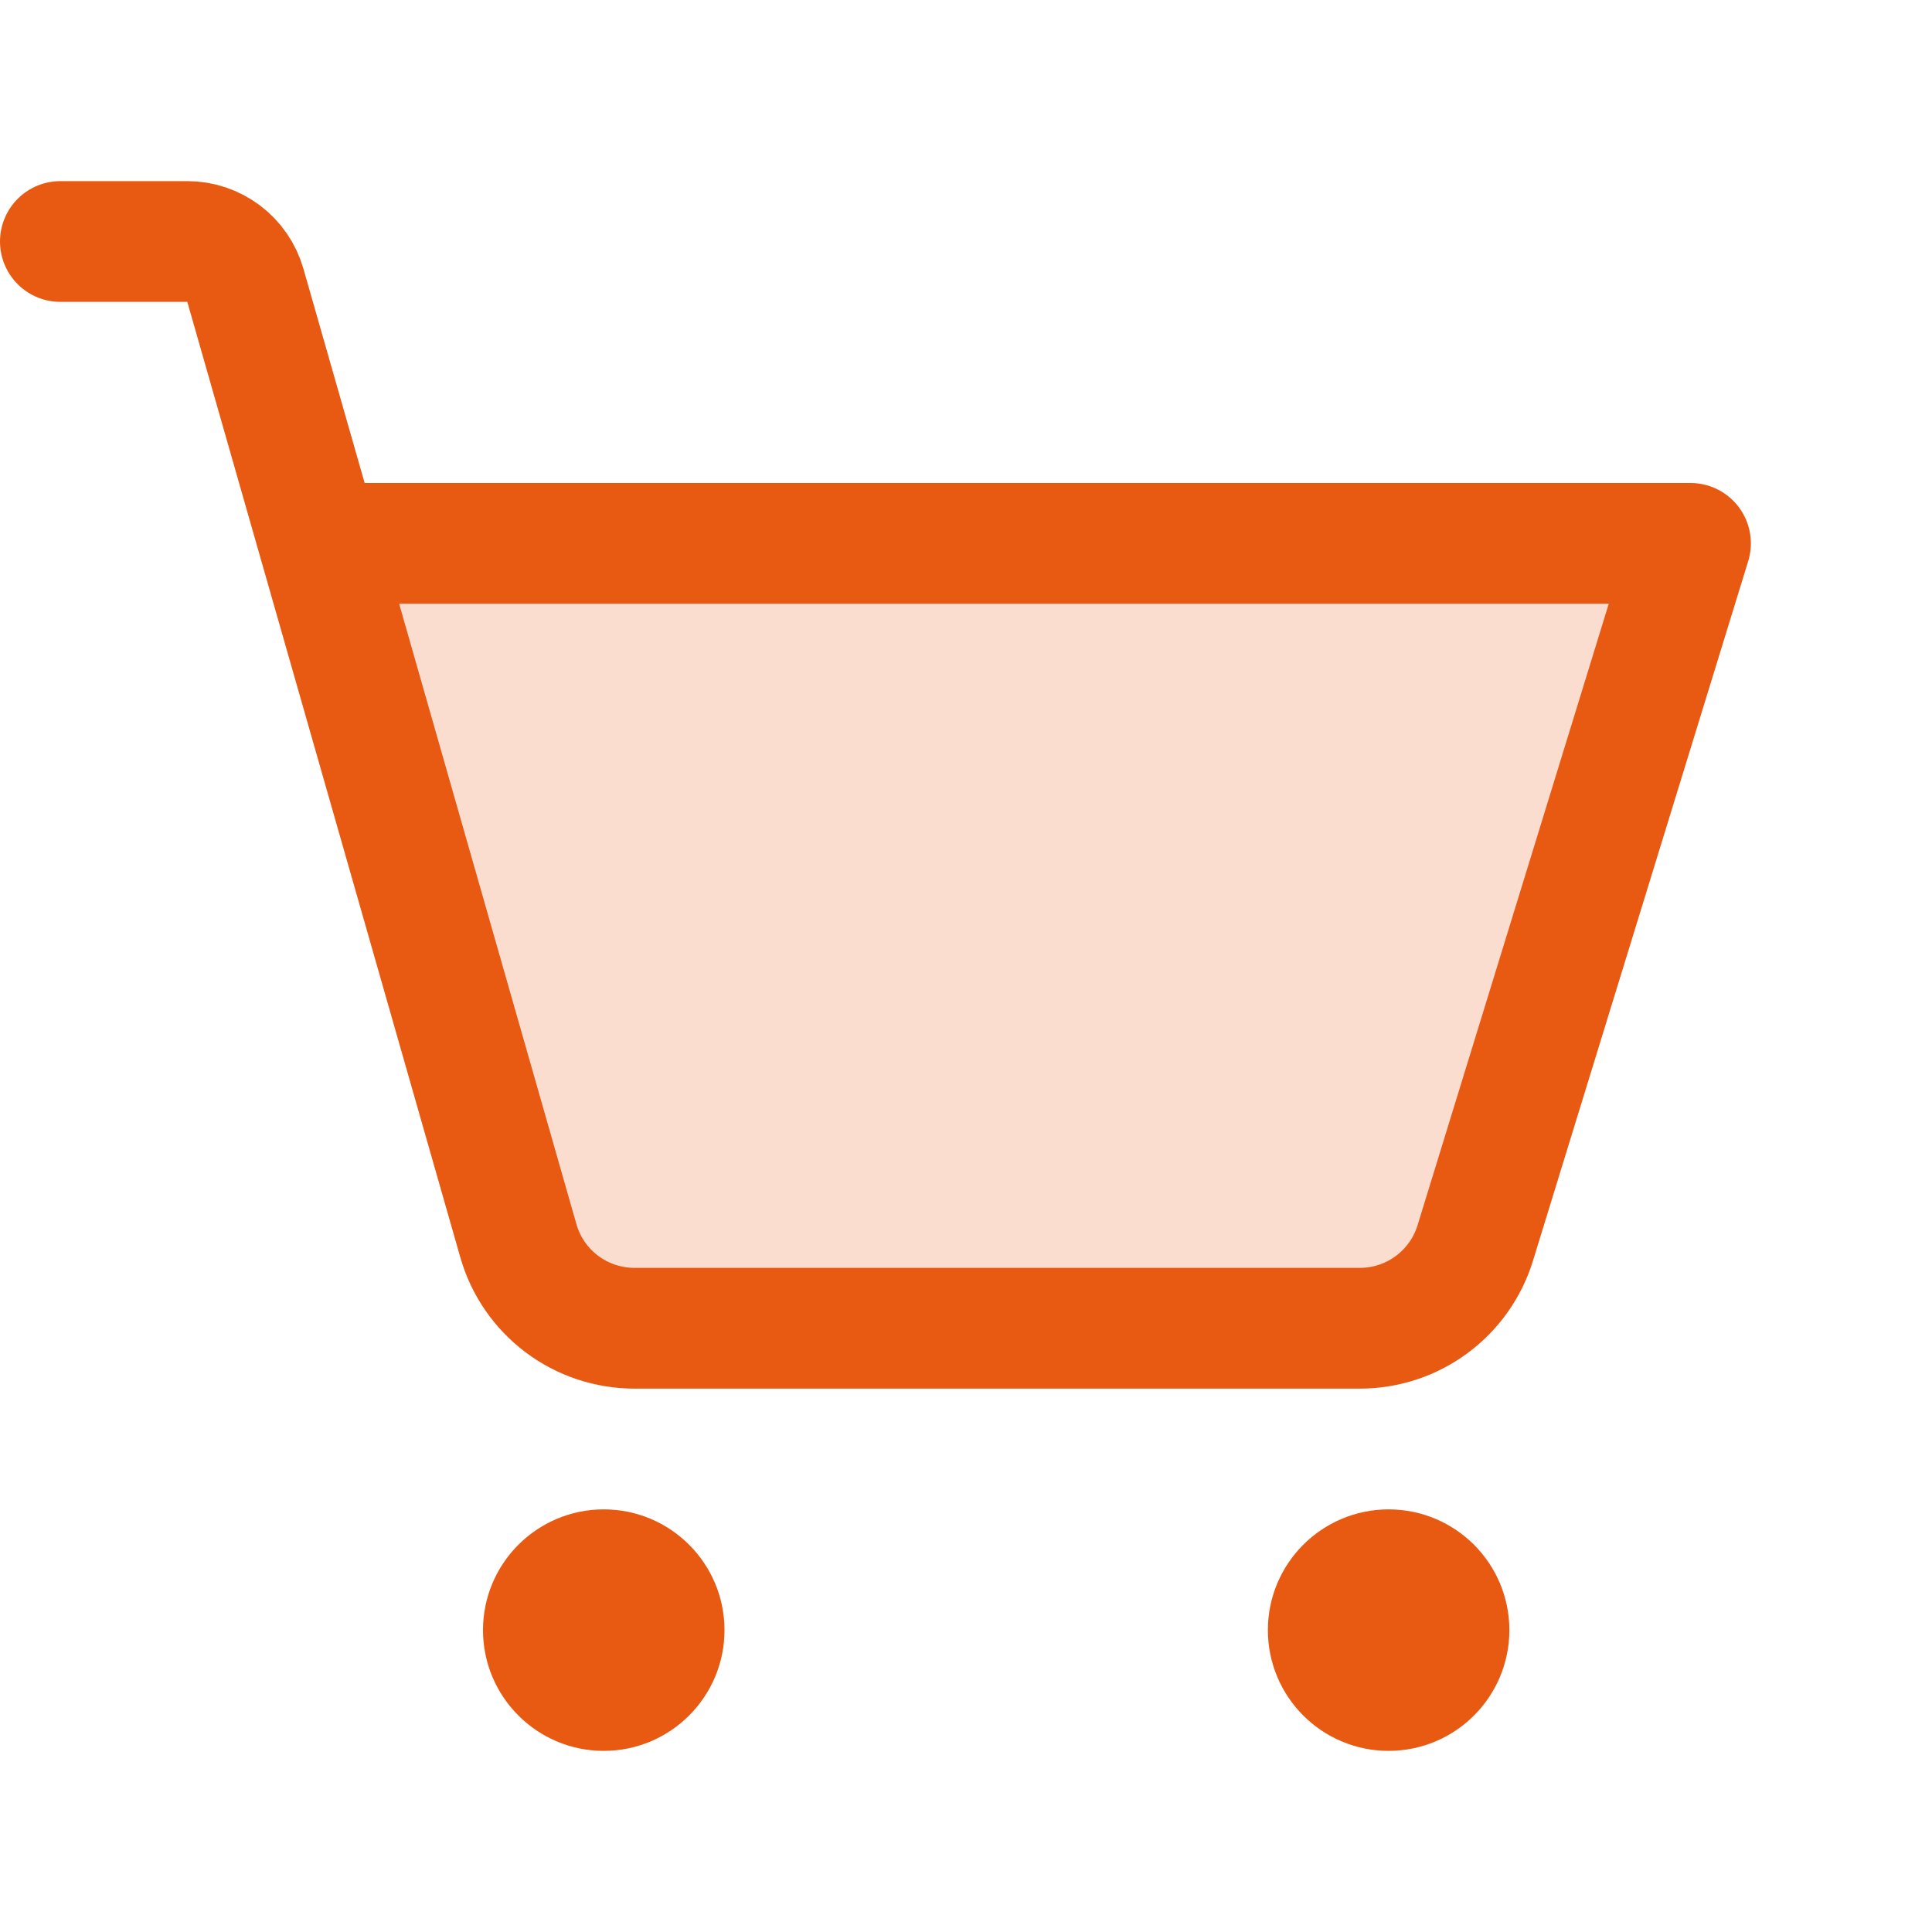<svg width="24" height="24" viewBox="0 0 24 24" fill="none" xmlns="http://www.w3.org/2000/svg">
    <g clip-path="url(#clip0_4065_16565)">
        <path opacity="0.2" d="M3.965 6.75H21L18.326 15.442C18.232 15.748 18.042 16.017 17.784 16.207C17.525 16.398 17.213 16.5 16.892 16.5H7.882C7.556 16.5 7.239 16.394 6.978 16.198C6.718 16.002 6.529 15.726 6.439 15.412L3.965 6.75Z" fill="#E85912"/>
        <path d="M7.5 21.75C8.328 21.75 9 21.078 9 20.25C9 19.422 8.328 18.75 7.5 18.75C6.672 18.75 6 19.422 6 20.25C6 21.078 6.672 21.75 7.5 21.75Z" fill="#E85912"/>
        <path d="M18 20.25C18 20.664 17.664 21 17.25 21C16.836 21 16.5 20.664 16.5 20.25C16.5 19.836 16.836 19.5 17.25 19.5C17.664 19.5 18 19.836 18 20.25Z" fill="#E85912" stroke="#E85912" stroke-width="1.5"/>
        <path d="M3.965 6.75H21L18.326 15.442C18.232 15.748 18.041 16.017 17.783 16.207C17.525 16.398 17.213 16.5 16.892 16.5H7.882C7.556 16.5 7.238 16.394 6.978 16.198C6.718 16.002 6.528 15.726 6.439 15.412L3.048 3.544C3.003 3.387 2.908 3.249 2.778 3.151C2.648 3.053 2.49 3 2.327 3H0.75" stroke="#E85912" stroke-width="1.5" stroke-linecap="round" stroke-linejoin="round"/>
    </g>
    <defs>
        <clipPath id="clip0_4065_16565">
            <rect width="24" height="24" fill="white"/>
        </clipPath>
    </defs>
</svg>
